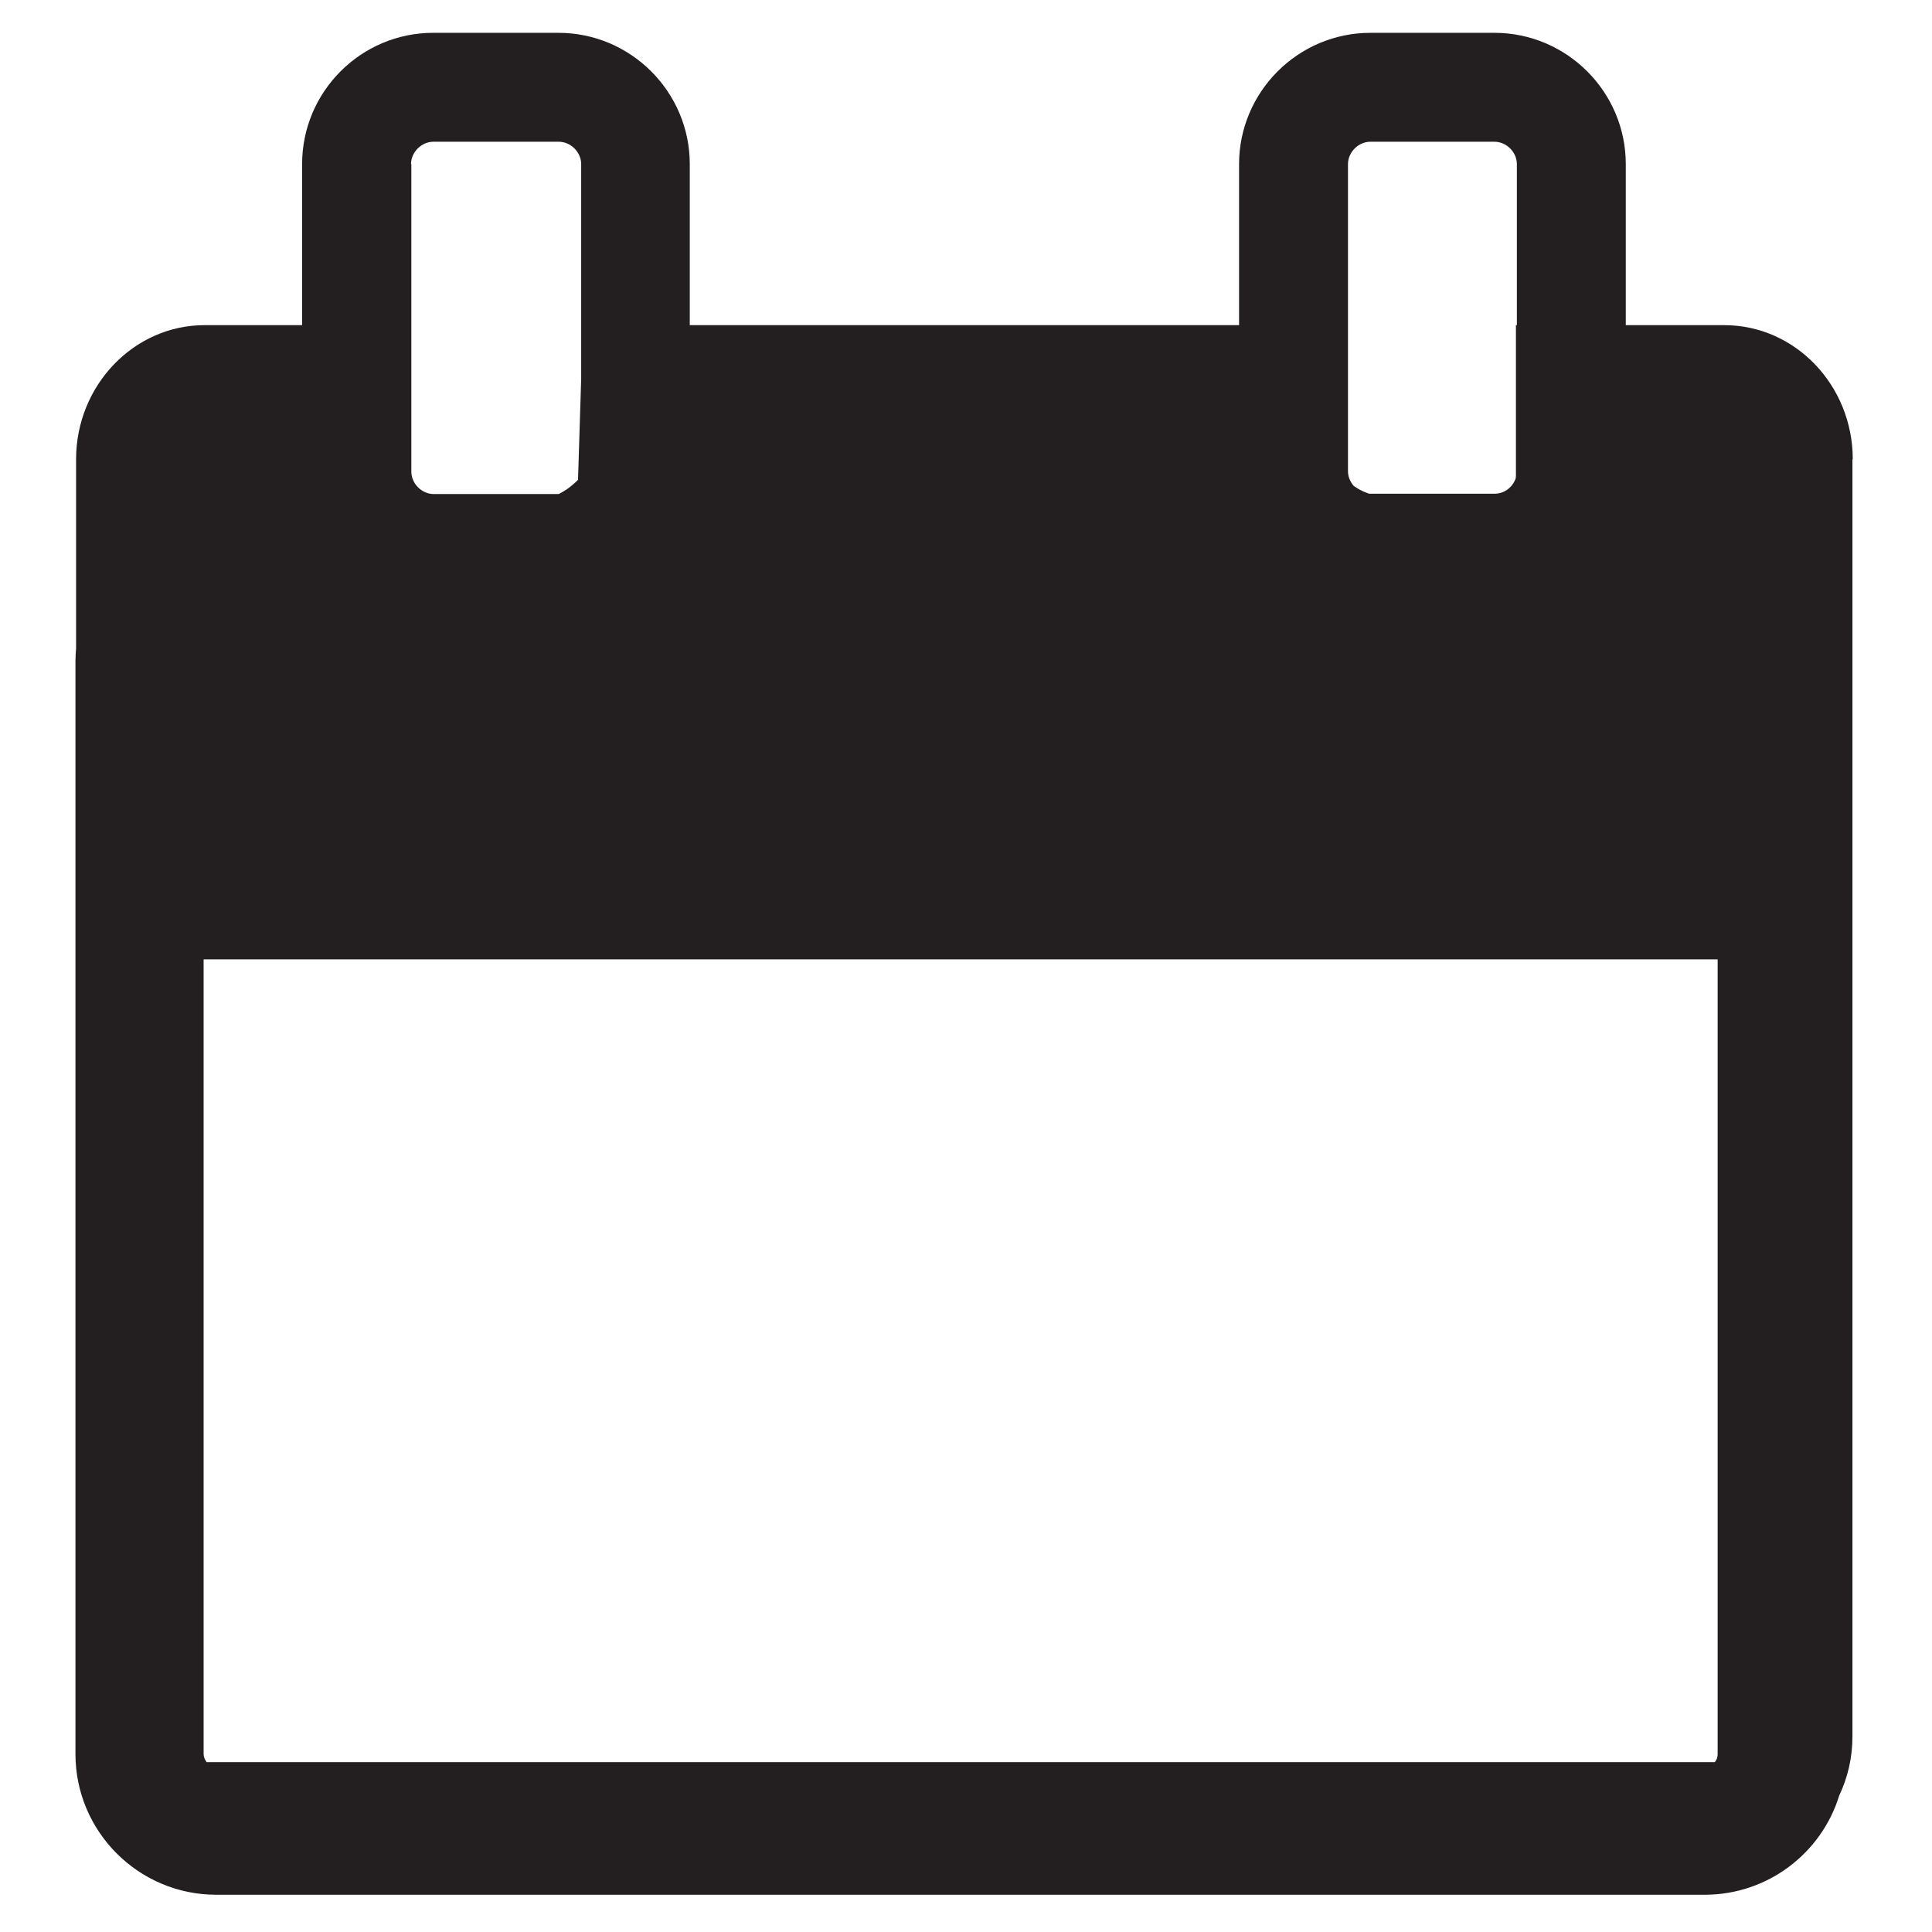 <?xml version="1.0" encoding="utf-8"?>
<!-- Generator: Adobe Illustrator 22.1.0, SVG Export Plug-In . SVG Version: 6.00 Build 0)  -->
<svg version="1.1" id="Layer_1" xmlns="http://www.w3.org/2000/svg" xmlns:xlink="http://www.w3.org/1999/xlink" x="0px" y="0px"
	 viewBox="0 0 612 612" style="enable-background:new 0 0 612 612;" xml:space="preserve">
<style type="text/css">
	.st0{fill:#231F20;}
</style>
<path class="st0" d="M586.9,145.5c0-23.4-18.2-42.5-40.7-42.5h-31.2V52c0-22.9-18.7-41.6-41.6-41.6h-39.3
	c-22.9,0-41.6,18.7-41.6,41.6V103h-174V52c0-22.9-18.7-41.6-41.6-41.6h-39.7C114.4,10.4,95.7,29,95.7,52V103H64.8
	c-22.4,0-40.7,19.1-40.7,42.5v59.8c-0.1,1.4-0.2,2.7-0.2,4.1v346.2c0,24.6,20,44.6,44.6,44.6h471.5c20,0,37-13.2,42.6-31.4
	c2.7-5.7,4.2-12,4.2-18.8V145.5z M65.4,558.1c-0.5-0.7-0.9-1.5-0.9-2.5V303.9h479.6v251.8c0,0.9-0.3,1.8-0.9,2.5H65.4z M427,52
	c0-3.8,3.3-7.1,7.1-7.1h39.3c3.8,0,7.1,3.3,7.1,7.1V103h-0.3v47.4c0,0.4,0,0.8-0.1,1.2c-1,2.8-3.6,4.8-6.7,4.8h-39.3
	c-0.2,0-0.5,0-0.7-0.1c-2-0.7-3.5-1.6-4.6-2.4c-1.1-1.3-1.8-2.9-1.8-4.6V103V52z M130.2,52c0-3.8,3.3-7.1,7.1-7.1H177
	c3.8,0,7.1,3.3,7.1,7.1v68l-1,32c-1.2,1.2-2.4,2.2-3.7,3.1c-0.8,0.5-1.6,1-2.4,1.4h-39.6c-3.8,0-7.1-3.3-7.1-7.1V103V52z"/>
</svg>
